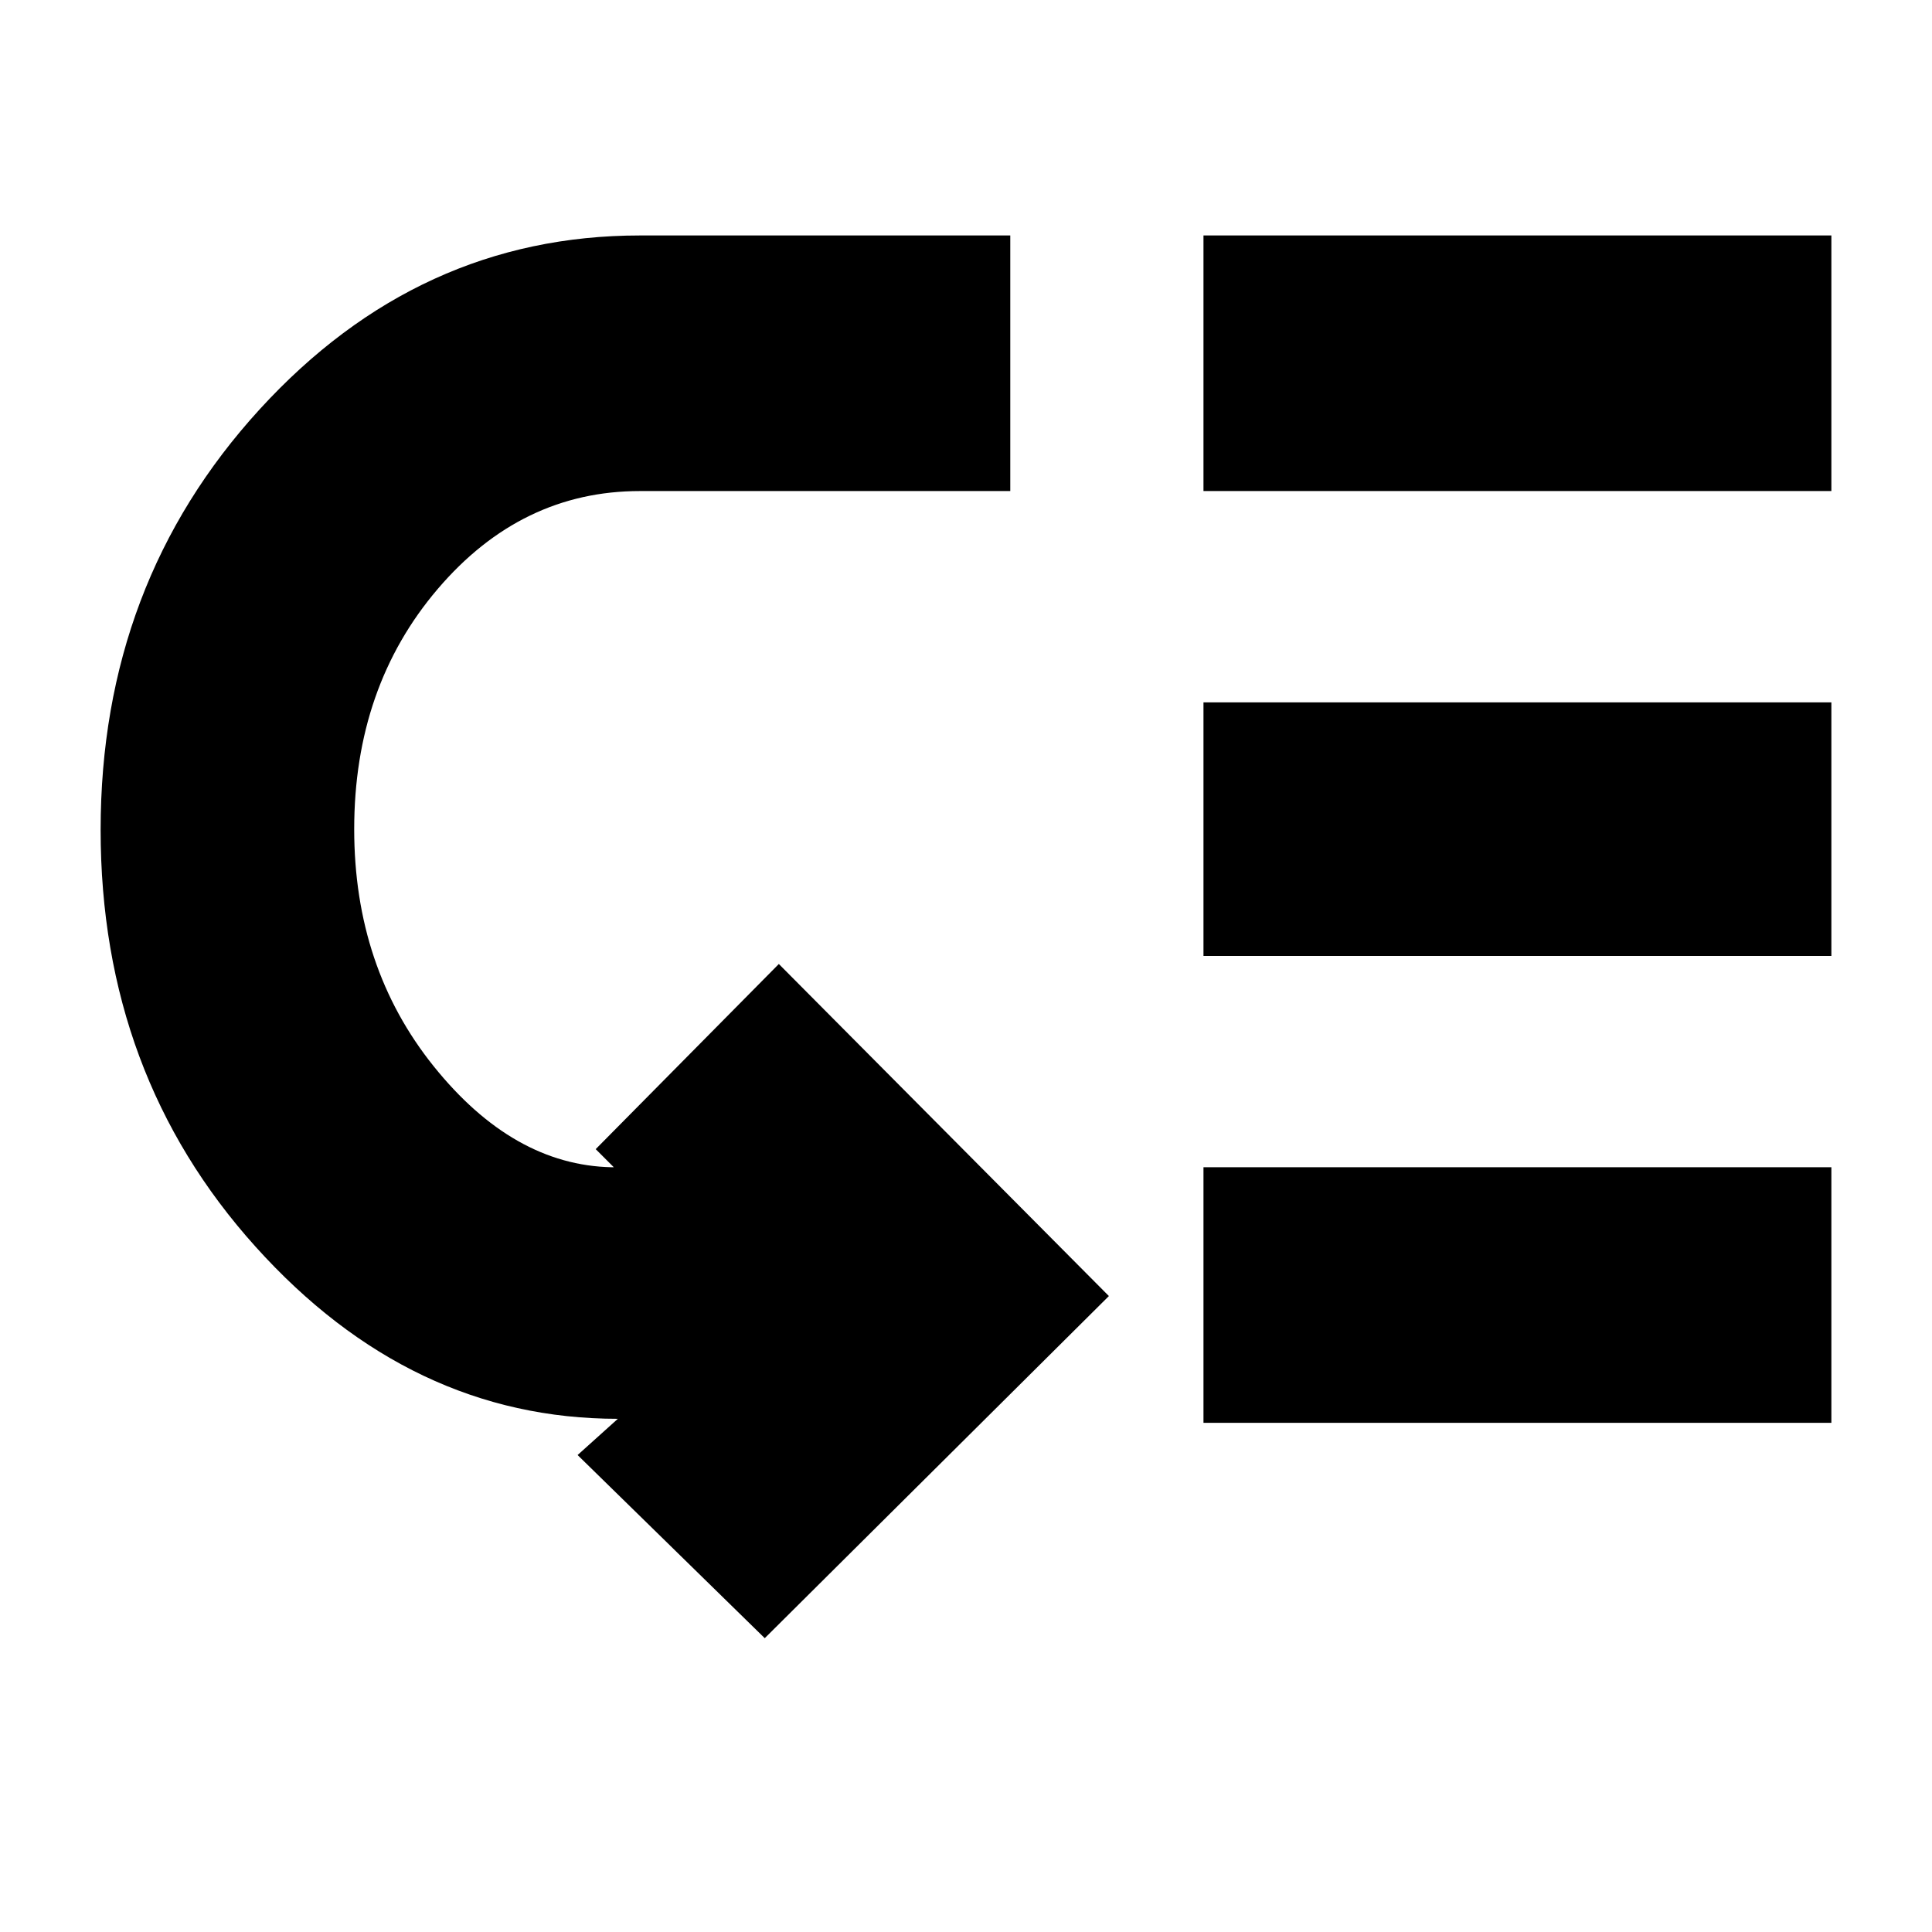 <svg xmlns="http://www.w3.org/2000/svg" height="20" viewBox="0 -960 960 960" width="20"><path d="M176-548q0 68.64 39.5 117.82Q255-381 304-380h1l-9-9 91-92 164 165-171 170-93-91 20-18q-103 0-180-85.5T50-547.65q0-122.51 79-208.93T318-843h184v127H318q-59 0-100.5 48.66T176-548Zm422 295v-127h312v127H598Zm0-232v-126h312v126H598Zm0-231v-127h312v127H598Z"/></svg>
